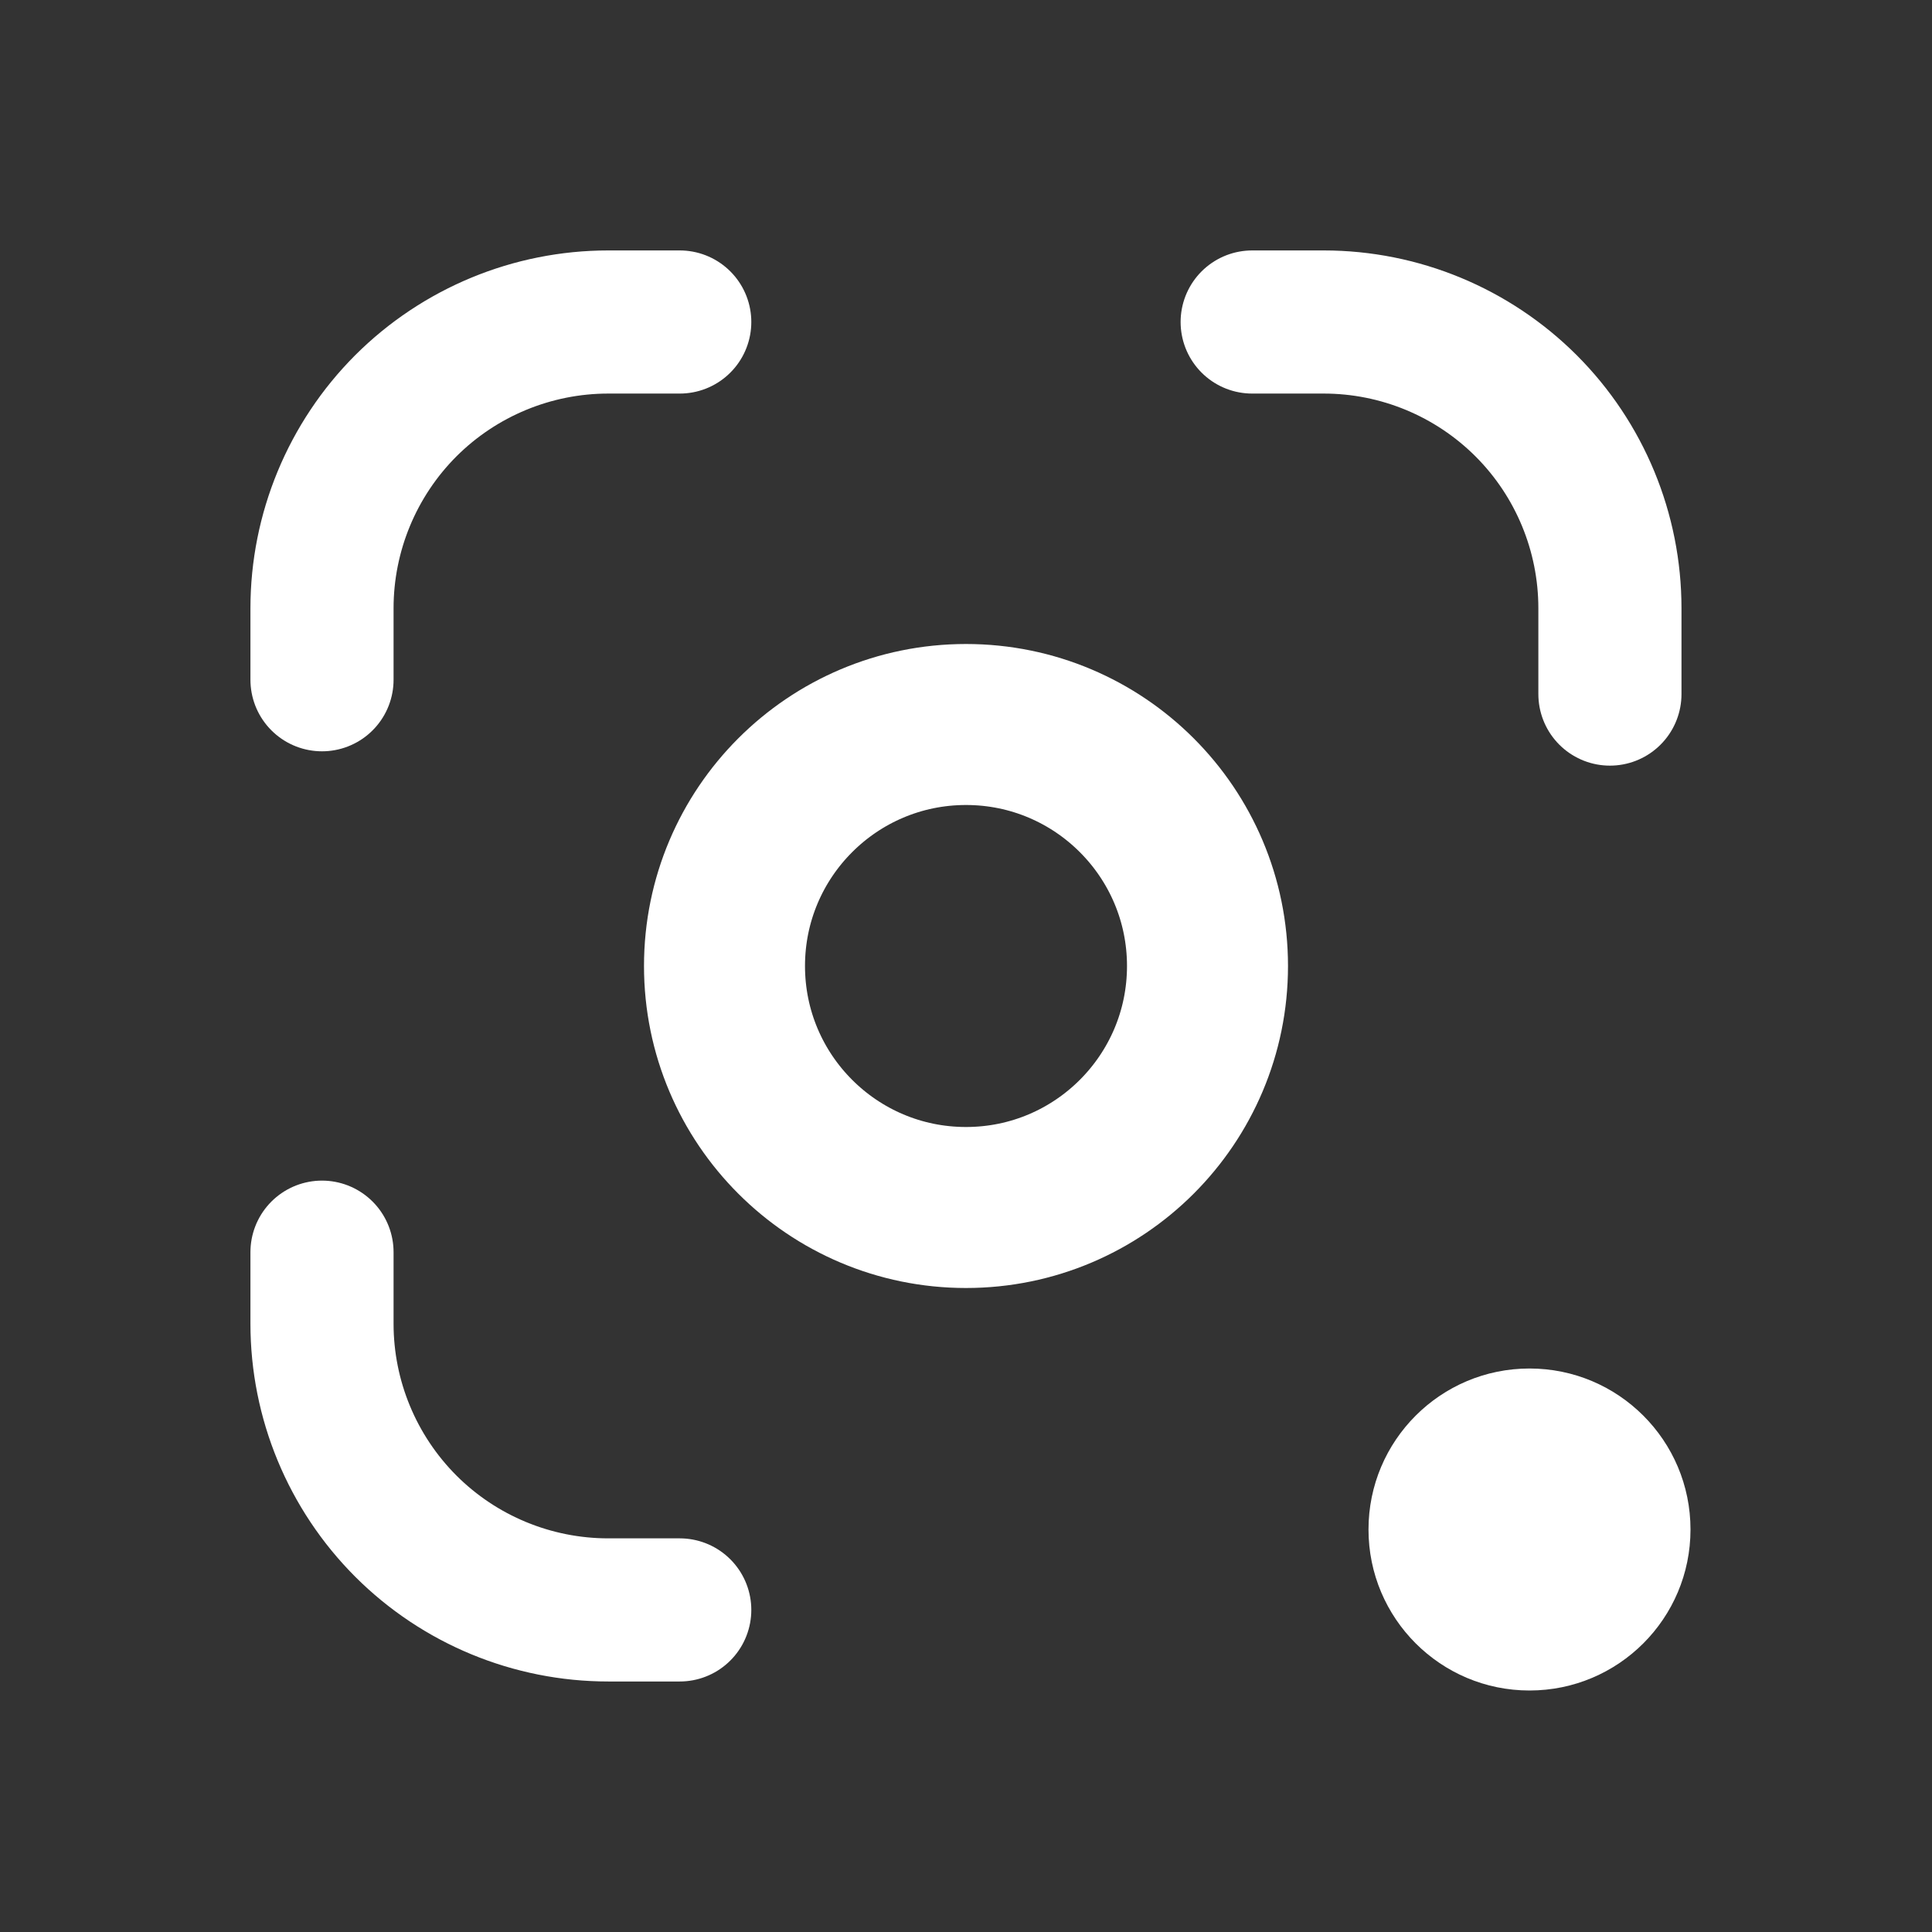 <svg width="24" height="24" viewBox="0 0 24 24" fill="none" xmlns="http://www.w3.org/2000/svg">
<rect x="0" y="0" width="24" height="24" fill="#333333" stroke="none"/>
<path d="M4 8.444V7.556C4 6.613 4.375 5.708 5.041 5.041C5.708 4.375 6.613 4 7.556 4H8.444" stroke="white" stroke-width="1.778" stroke-linecap="round" stroke-linejoin="round"/>
<path d="M15.555 4H16.444C17.387 4 18.291 4.375 18.958 5.041C19.625 5.708 19.999 6.613 19.999 7.556V8.622" stroke="white" stroke-width="1.778" stroke-linecap="round" stroke-linejoin="round"/>
<path d="M8.444 19.999H7.556C6.613 19.999 5.708 19.625 5.041 18.958C4.375 18.291 4 17.387 4 16.444V15.555" stroke="white" stroke-width="1.778" stroke-linecap="round" stroke-linejoin="round"/>
<circle cx="19" cy="19" r="2" fill="white"/>
<circle cx="12" cy="12" r="3" stroke="white" stroke-width="2"/>
</svg>
